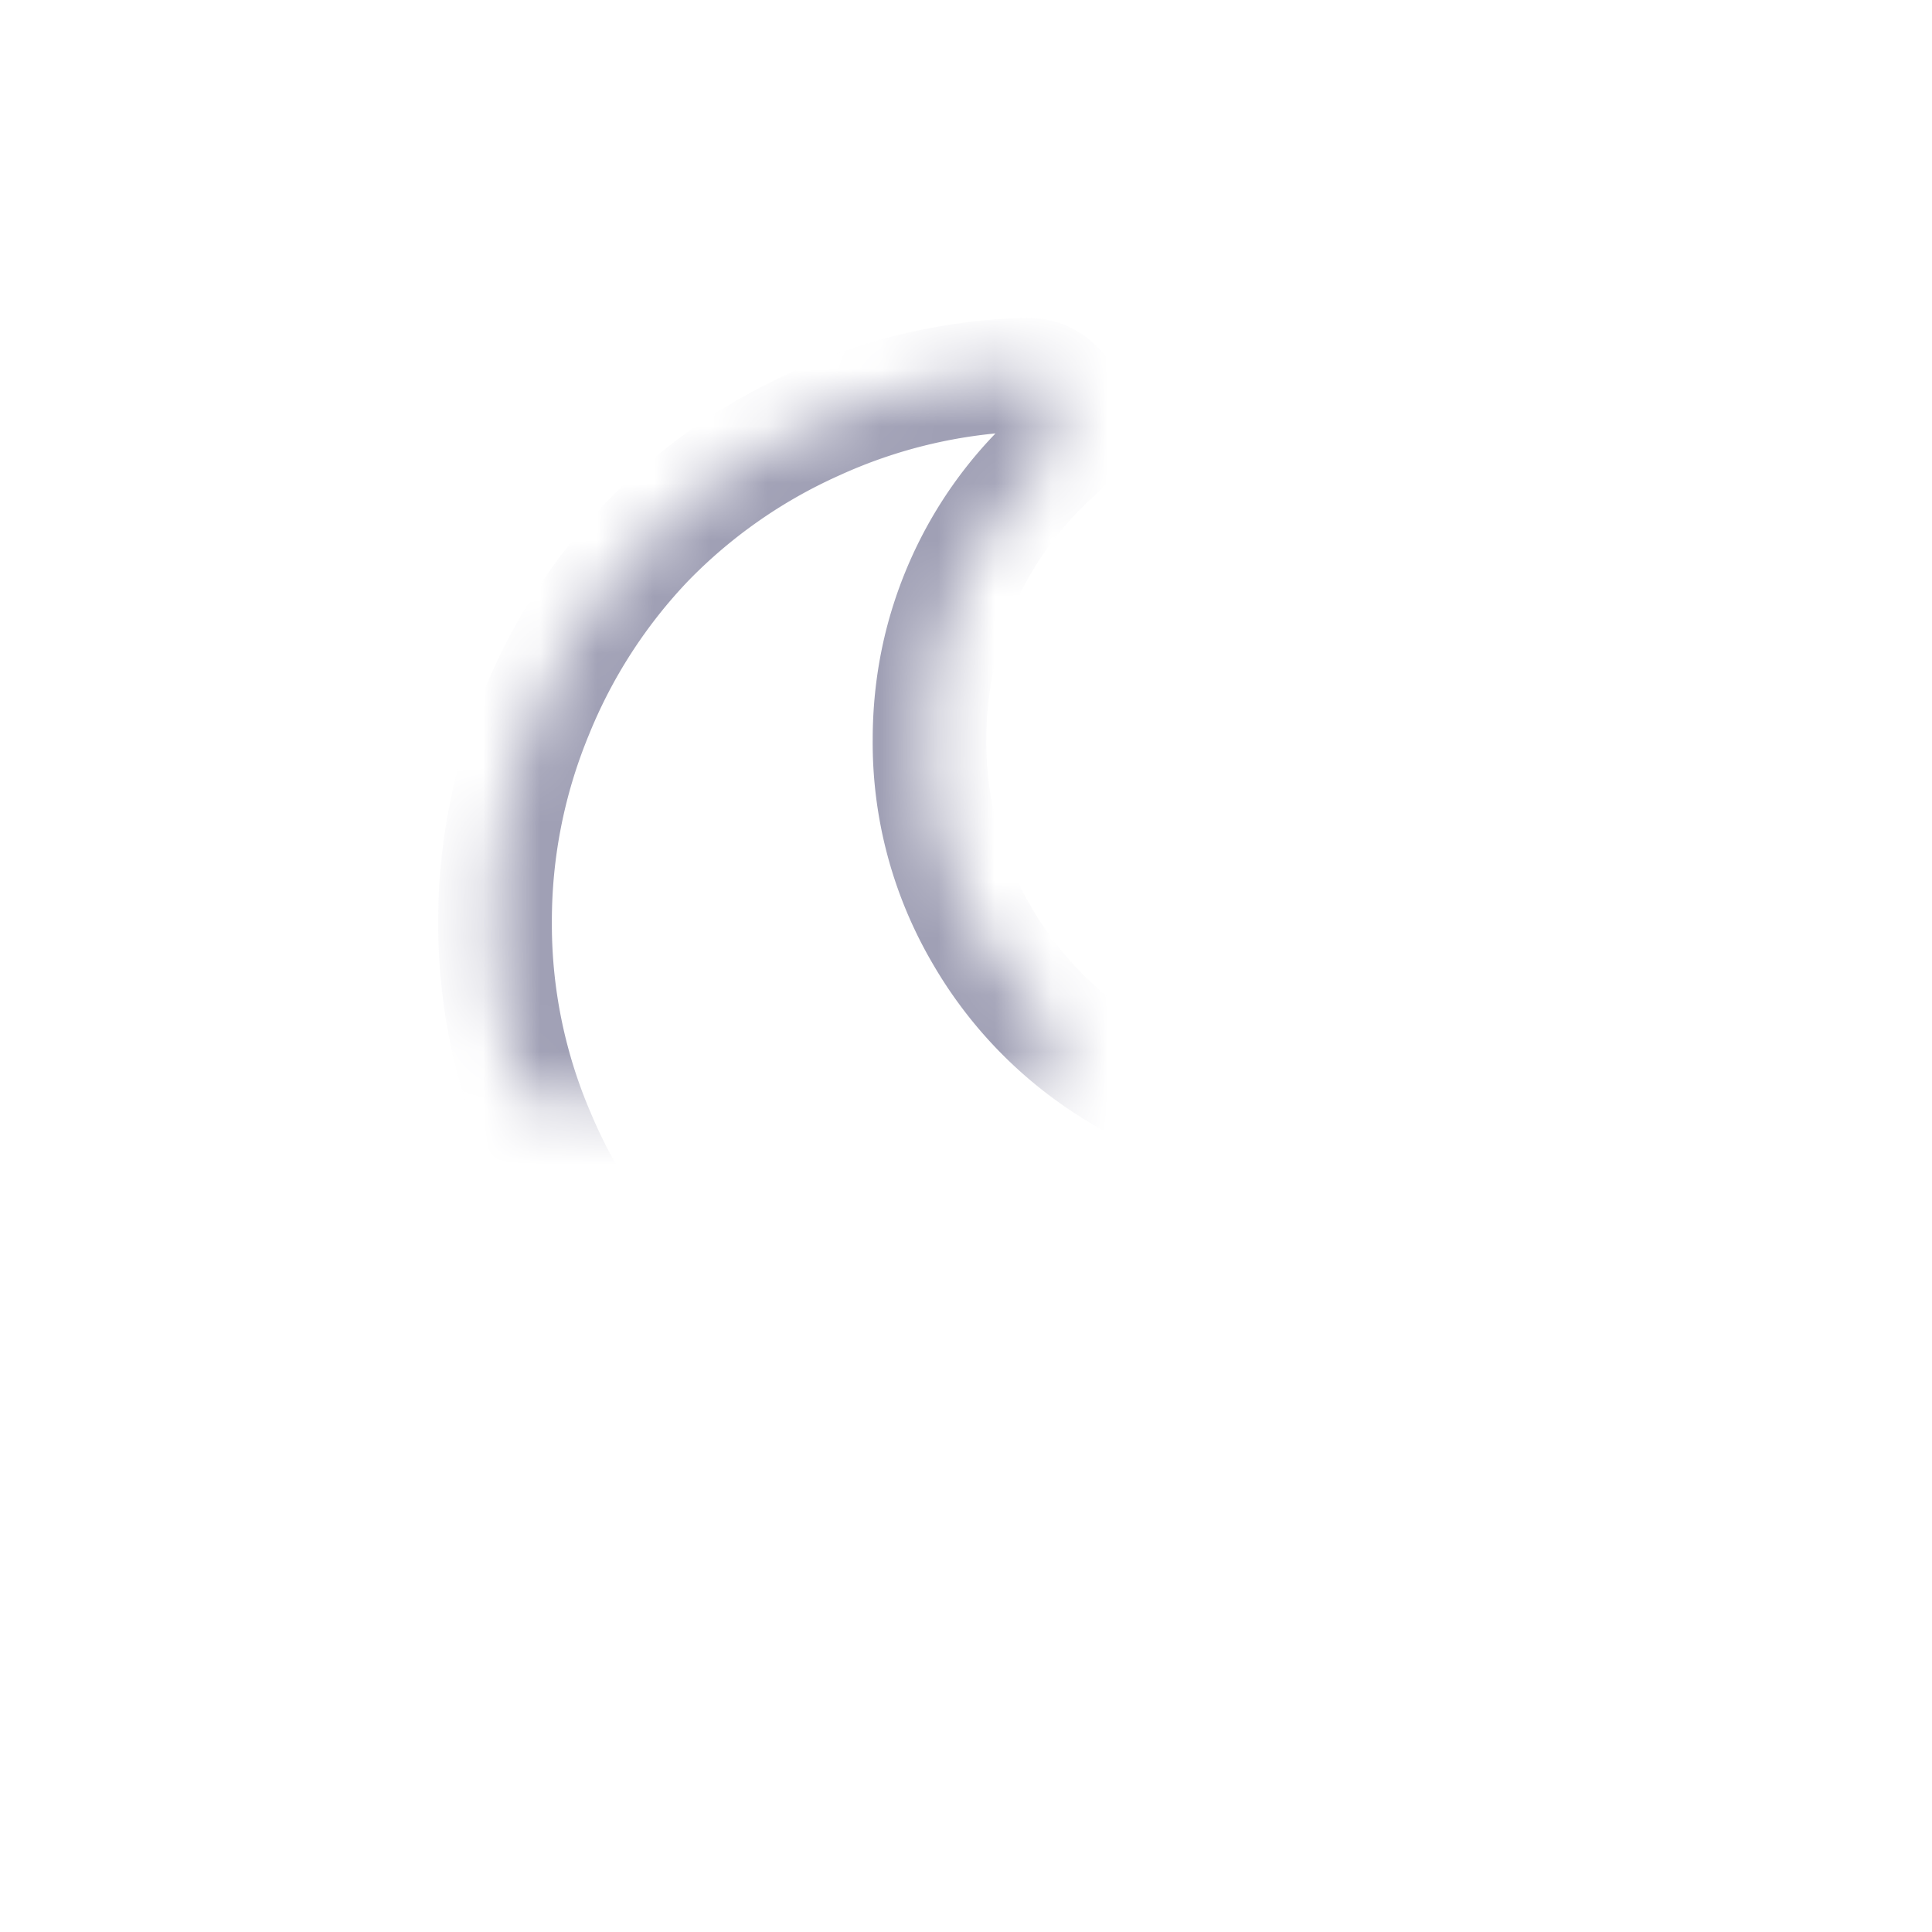 <svg xmlns="http://www.w3.org/2000/svg" xmlns:xlink="http://www.w3.org/1999/xlink" width="34" height="34" viewBox="0 0 34 34">
    <defs>
        <path id="a" d="M27.19 19.81a.78.78 0 0 0-.22-.428c-.26-.26-.56-.314-.905-.163a6.75 6.75 0 0 1-2.866.641 6.684 6.684 0 0 1-3.433-.918 6.814 6.814 0 0 1-2.49-2.49 6.686 6.686 0 0 1-.918-3.432c0-.964.19-1.88.572-2.748a6.688 6.688 0 0 1 1.653-2.282c.277-.26.34-.563.19-.906-.144-.344-.4-.507-.768-.49a9.587 9.587 0 0 0-3.646.861 9.608 9.608 0 0 0-2.962 2.068 9.585 9.585 0 0 0-1.962 3.038 9.568 9.568 0 0 0-.723 3.677 9.39 9.39 0 0 0 .768 3.748 9.763 9.763 0 0 0 2.062 3.08 9.766 9.766 0 0 0 3.08 2.063 9.39 9.39 0 0 0 3.748.767 9.45 9.45 0 0 0 5.2-1.528 9.503 9.503 0 0 0 3.565-4.08.81.81 0 0 0 .056-.478z"/>
        <mask id="b" width="18.492" height="19.303" x="0" y="0" fill="#fff">
            <use xlink:href="#a"/>
        </mask>
    </defs>
    <use fill="none" fill-rule="evenodd" stroke="#A0A0B5" stroke-width="2" mask="url(#b)" xlink:href="#a"/>
</svg>
